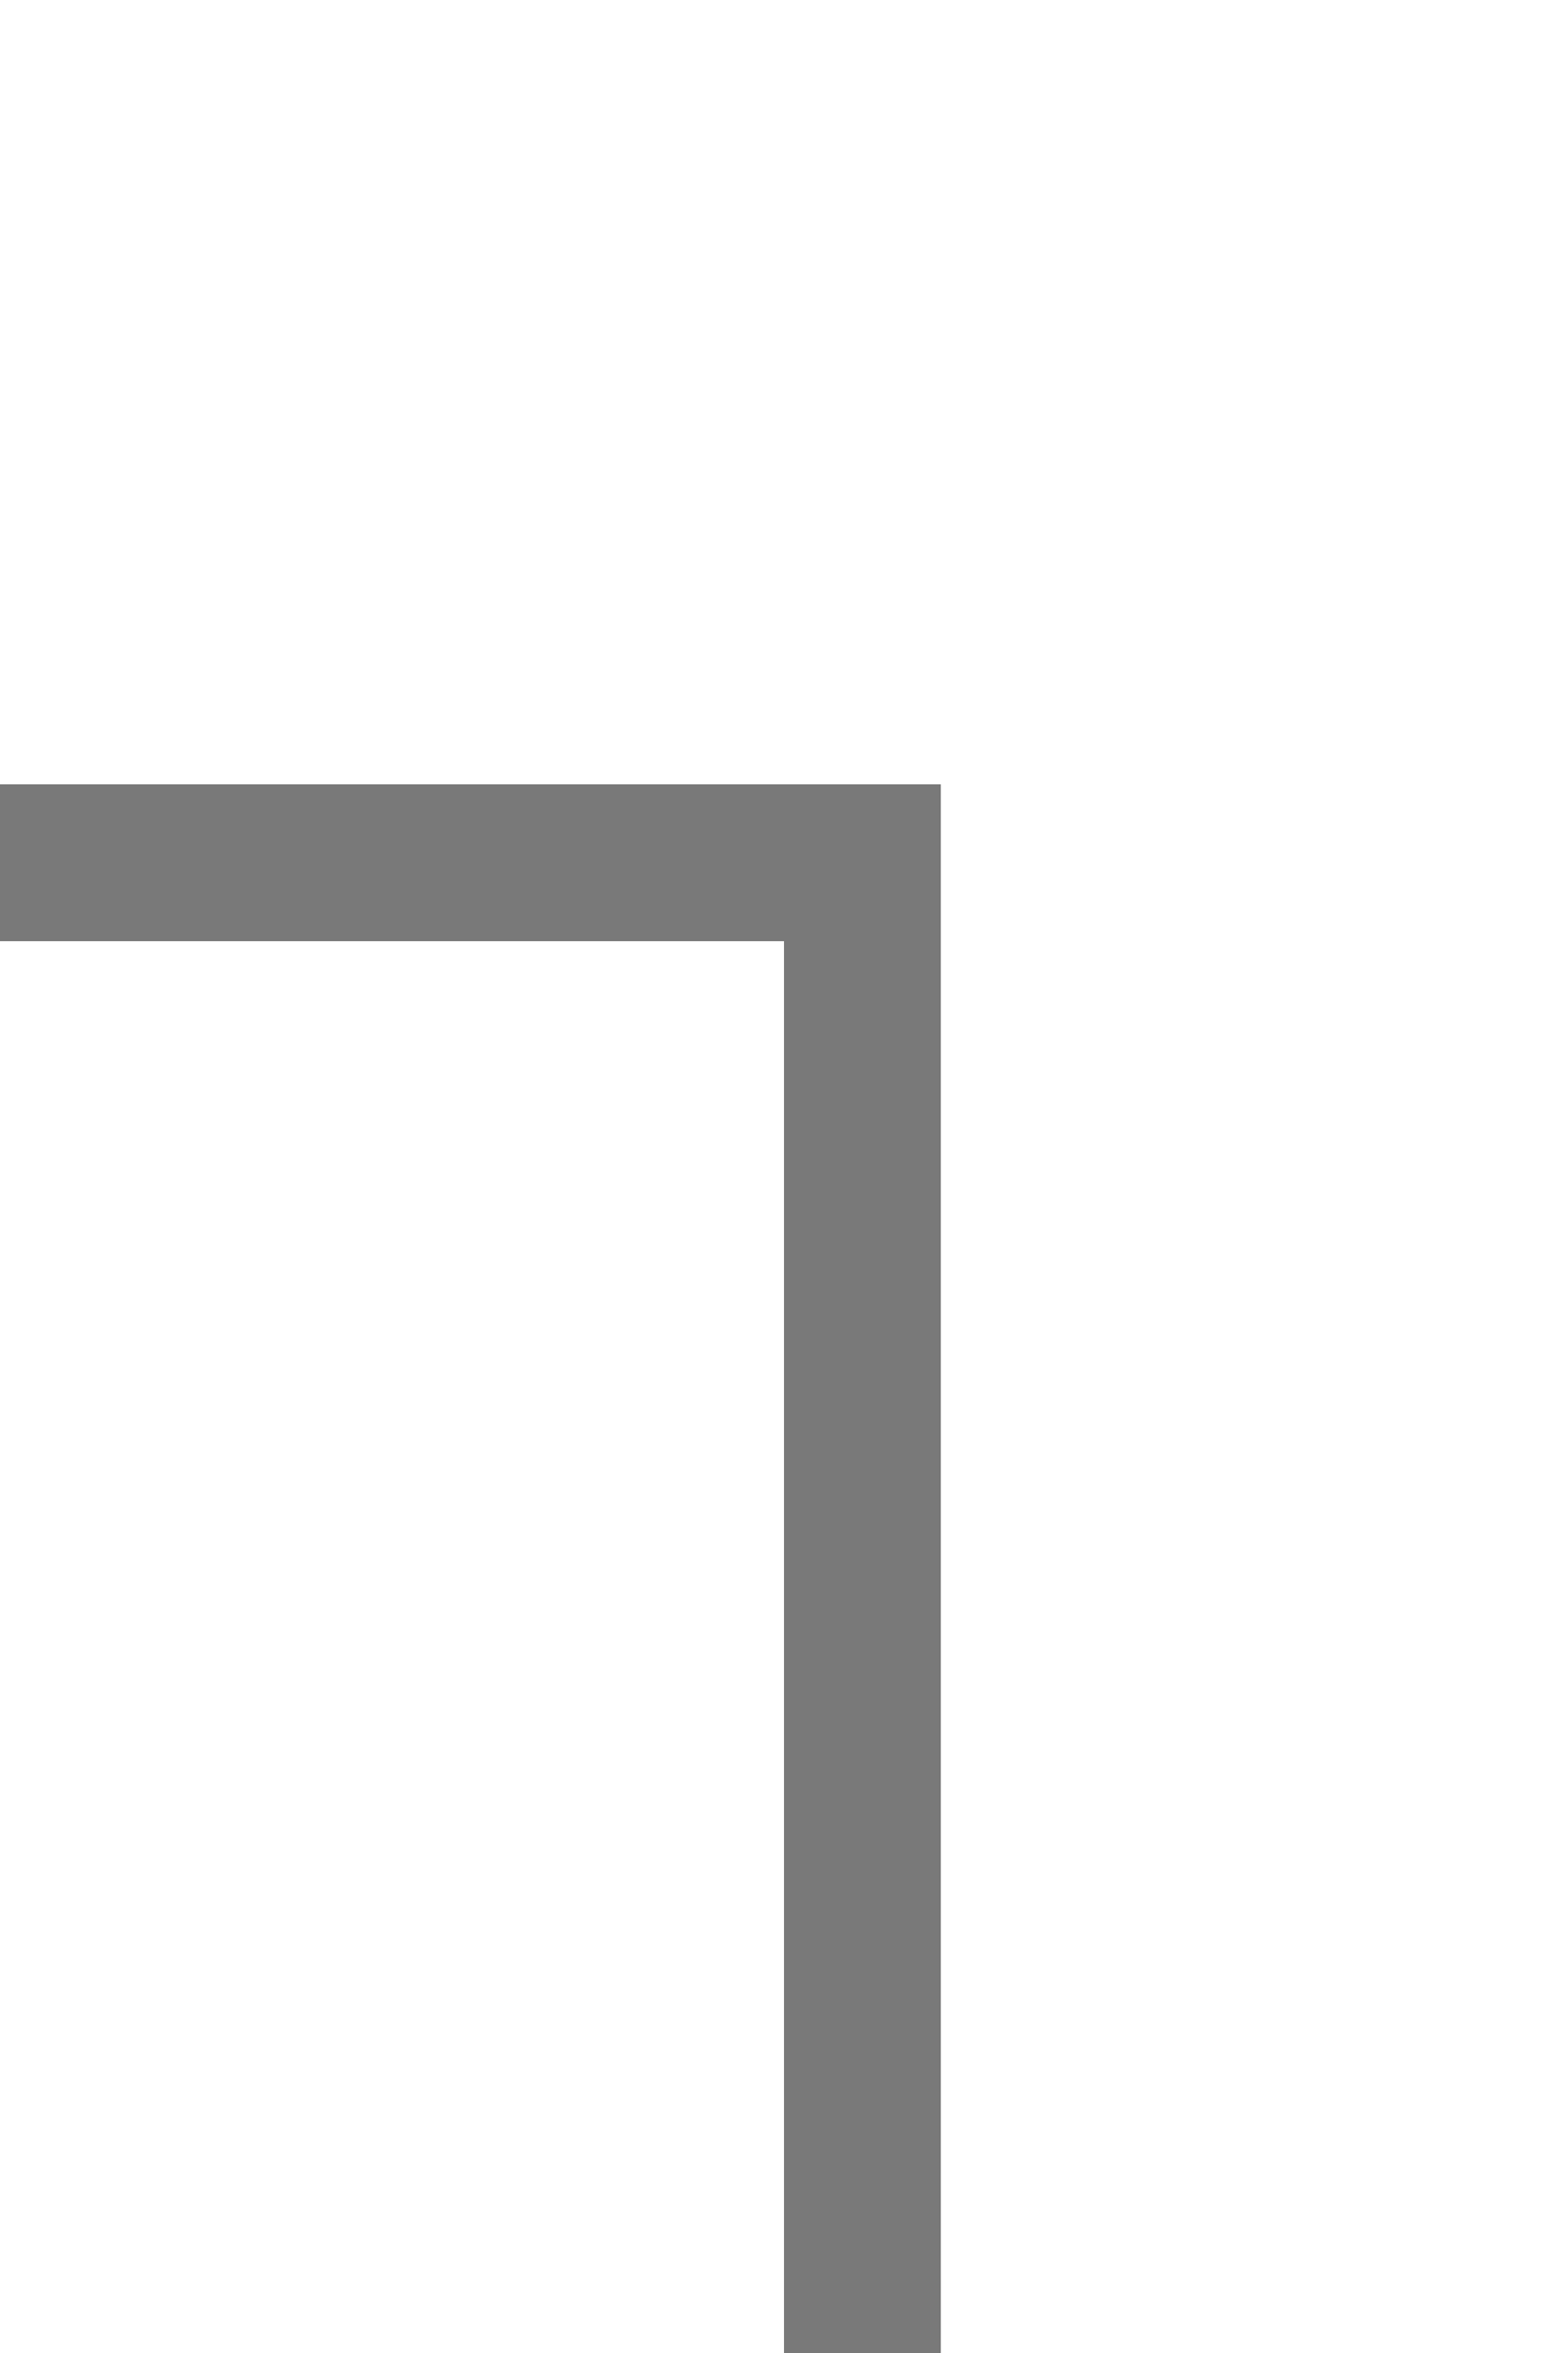 ﻿<?xml version="1.0" encoding="utf-8"?>
<svg version="1.1" xmlns:xlink="http://www.w3.org/1999/xlink" width="10px" height="15px" preserveAspectRatio="xMidYMin meet" viewBox="13143 1311  8 15" xmlns="http://www.w3.org/2000/svg">
  <path d="M 13147.5 1327  L 13147.5 1316.5  L 13084.5 1316.5  L 13084.5 618.5  " stroke-width="1" stroke="#797979" fill="none" />
  <path d="M 13082.5 624.8  L 13088.5 618.5  L 13082.5 612.2  L 13082.5 624.8  Z " fill-rule="nonzero" fill="#797979" stroke="none" />
</svg>